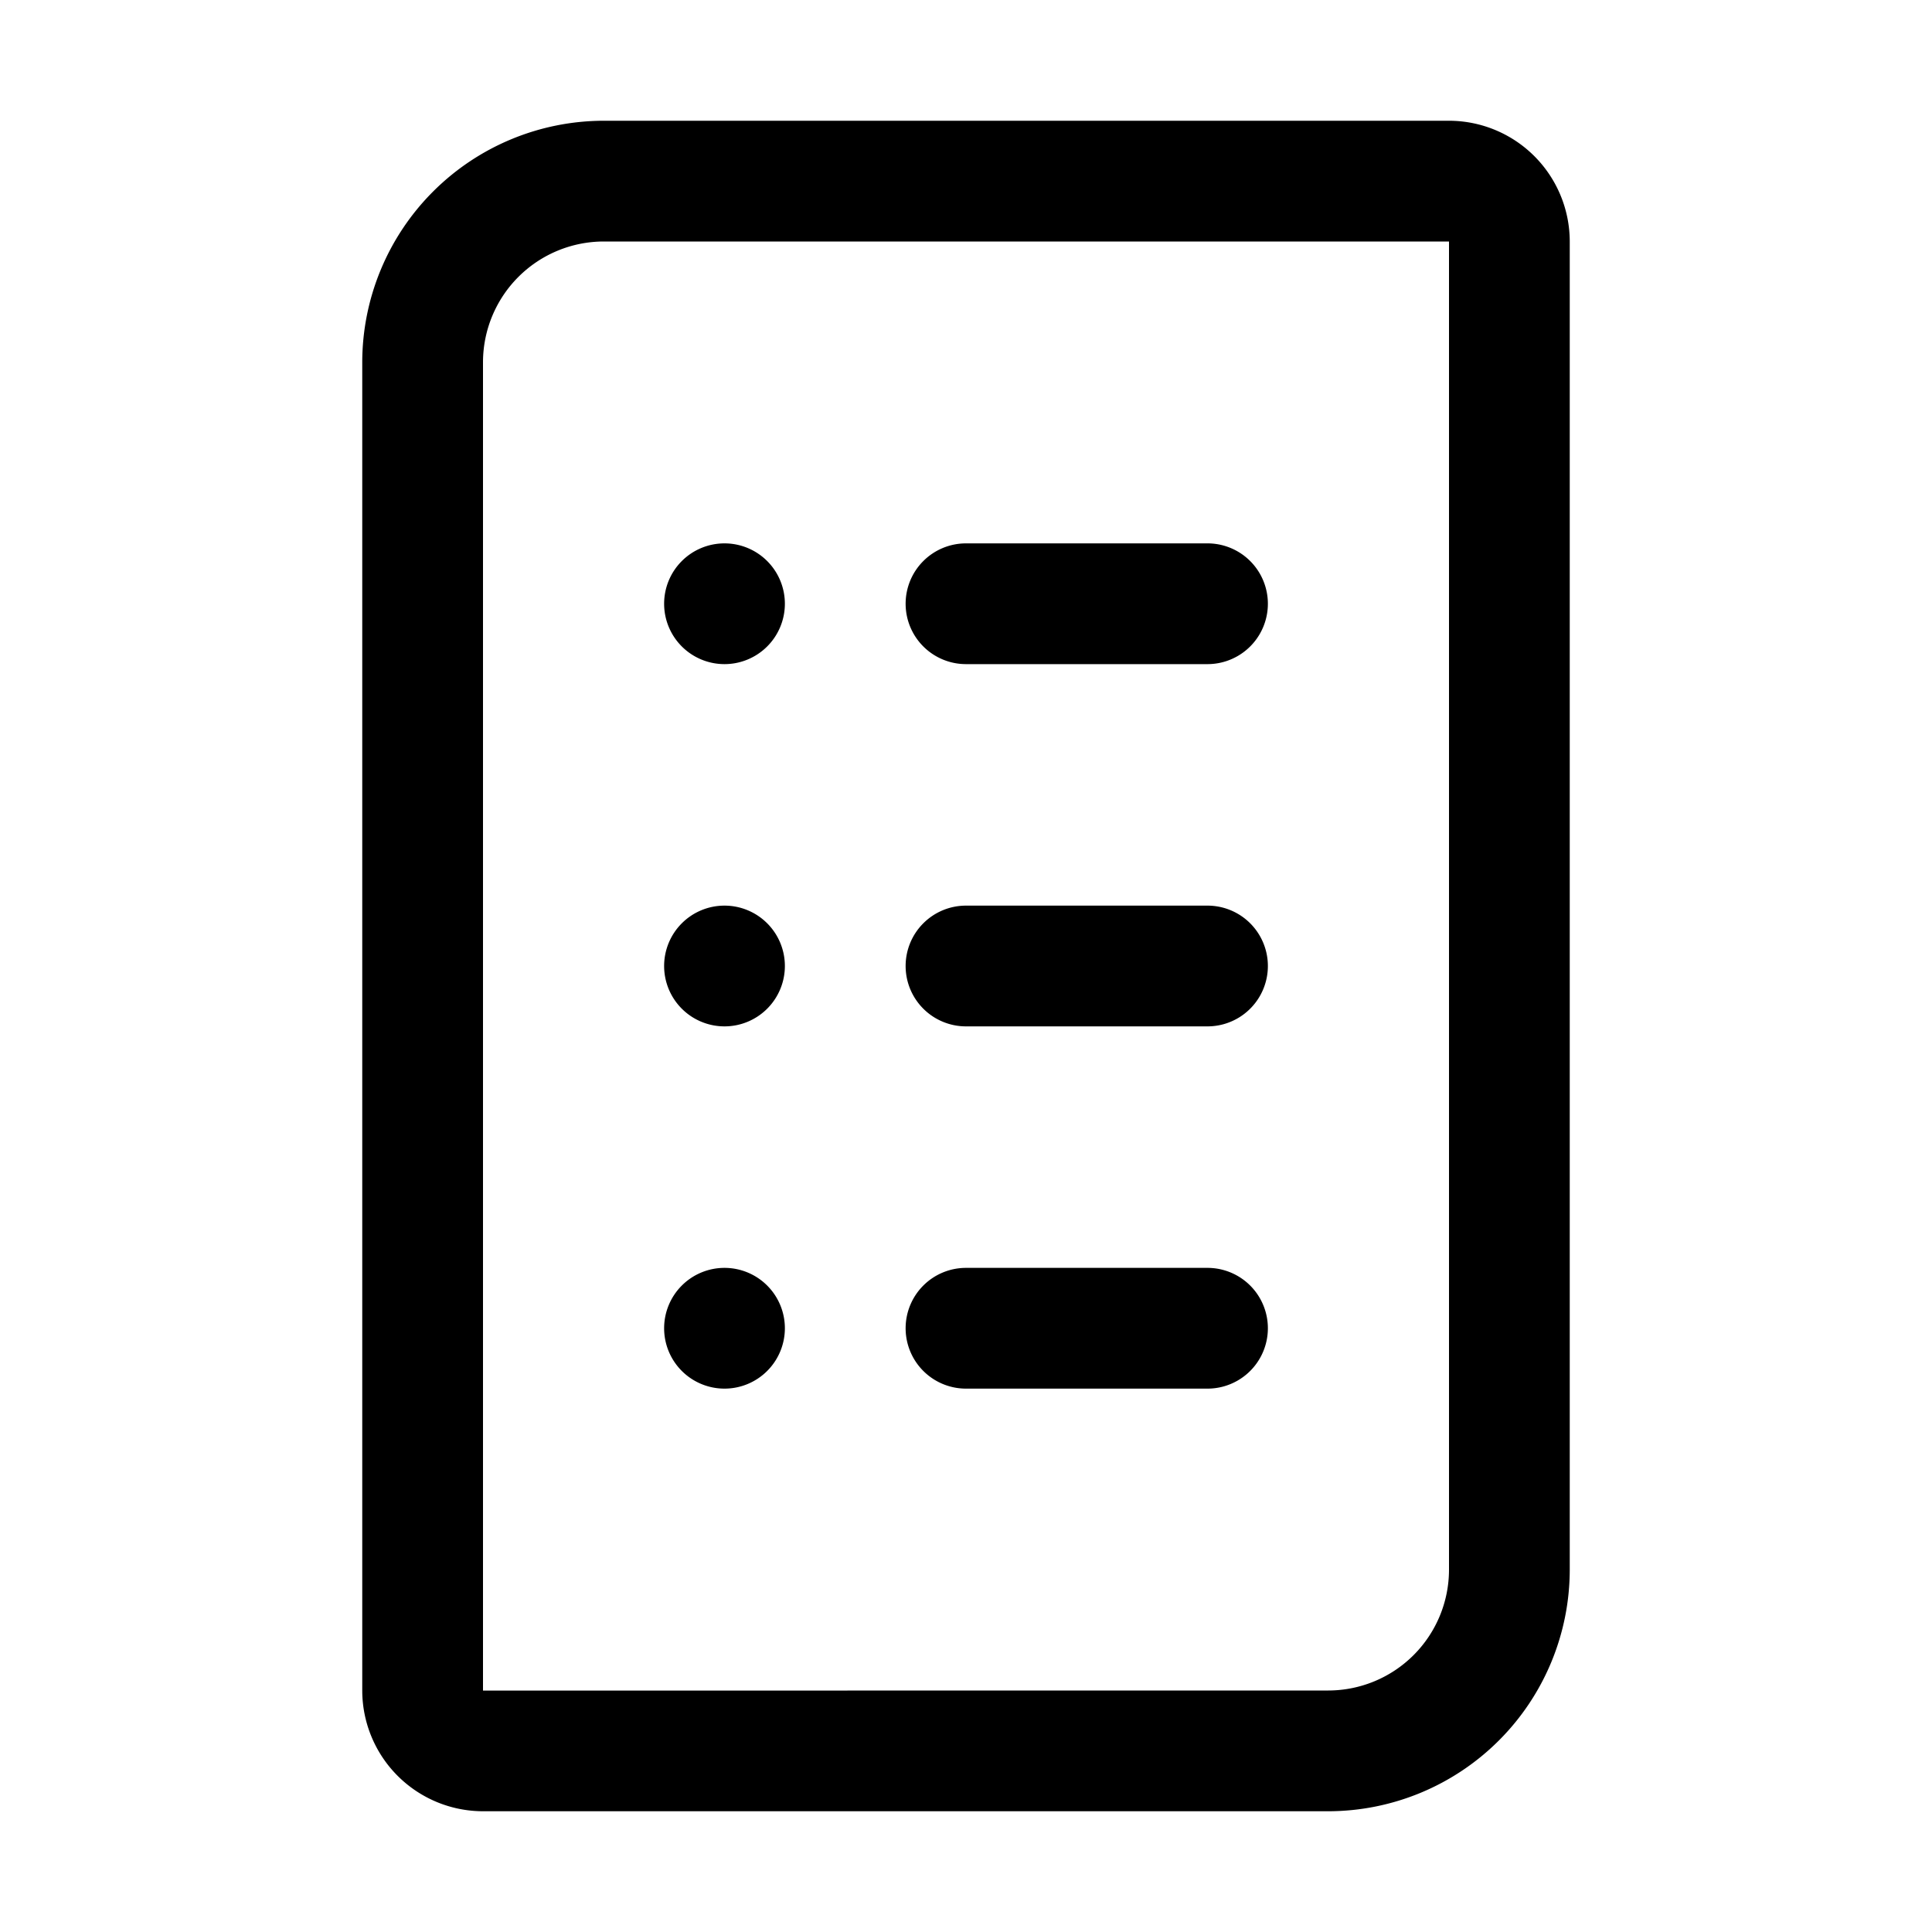 <svg xmlns="http://www.w3.org/2000/svg" viewBox="0 0 64 64"><defs><style>.cls-1{fill:none;}</style></defs><title>TC</title><g id="ARTWORK"><path d="M48,4H20a8.009,8.009,0,0,0-8,8V56a4.004,4.004,0,0,0,4,4H44a8.009,8.009,0,0,0,8-8V8A4.004,4.004,0,0,0,48,4Zm0,48a4.004,4.004,0,0,1-4,4l-28,.003V12a4.004,4.004,0,0,1,4-4H48ZM30,44a2,2,0,0,1,2-2h8a2,2,0,0,1,0,4H32A2,2,0,0,1,30,44Zm0-12a2,2,0,0,1,2-2h8a2,2,0,0,1,0,4H32A2,2,0,0,1,30,32Zm0-12a2,2,0,0,1,2-2h8a2,2,0,0,1,0,4H32A2,2,0,0,1,30,20ZM22,32a2,2,0,1,1,2,2A2,2,0,0,1,22,32Zm0-12a2,2,0,1,1,2,2A2,2,0,0,1,22,20Zm0,24a2,2,0,1,1,2,2A2,2,0,0,1,22,44Z"/></g><g id="White_space" data-name="White space"><rect class="cls-1" width="64" height="64"/></g></svg>
